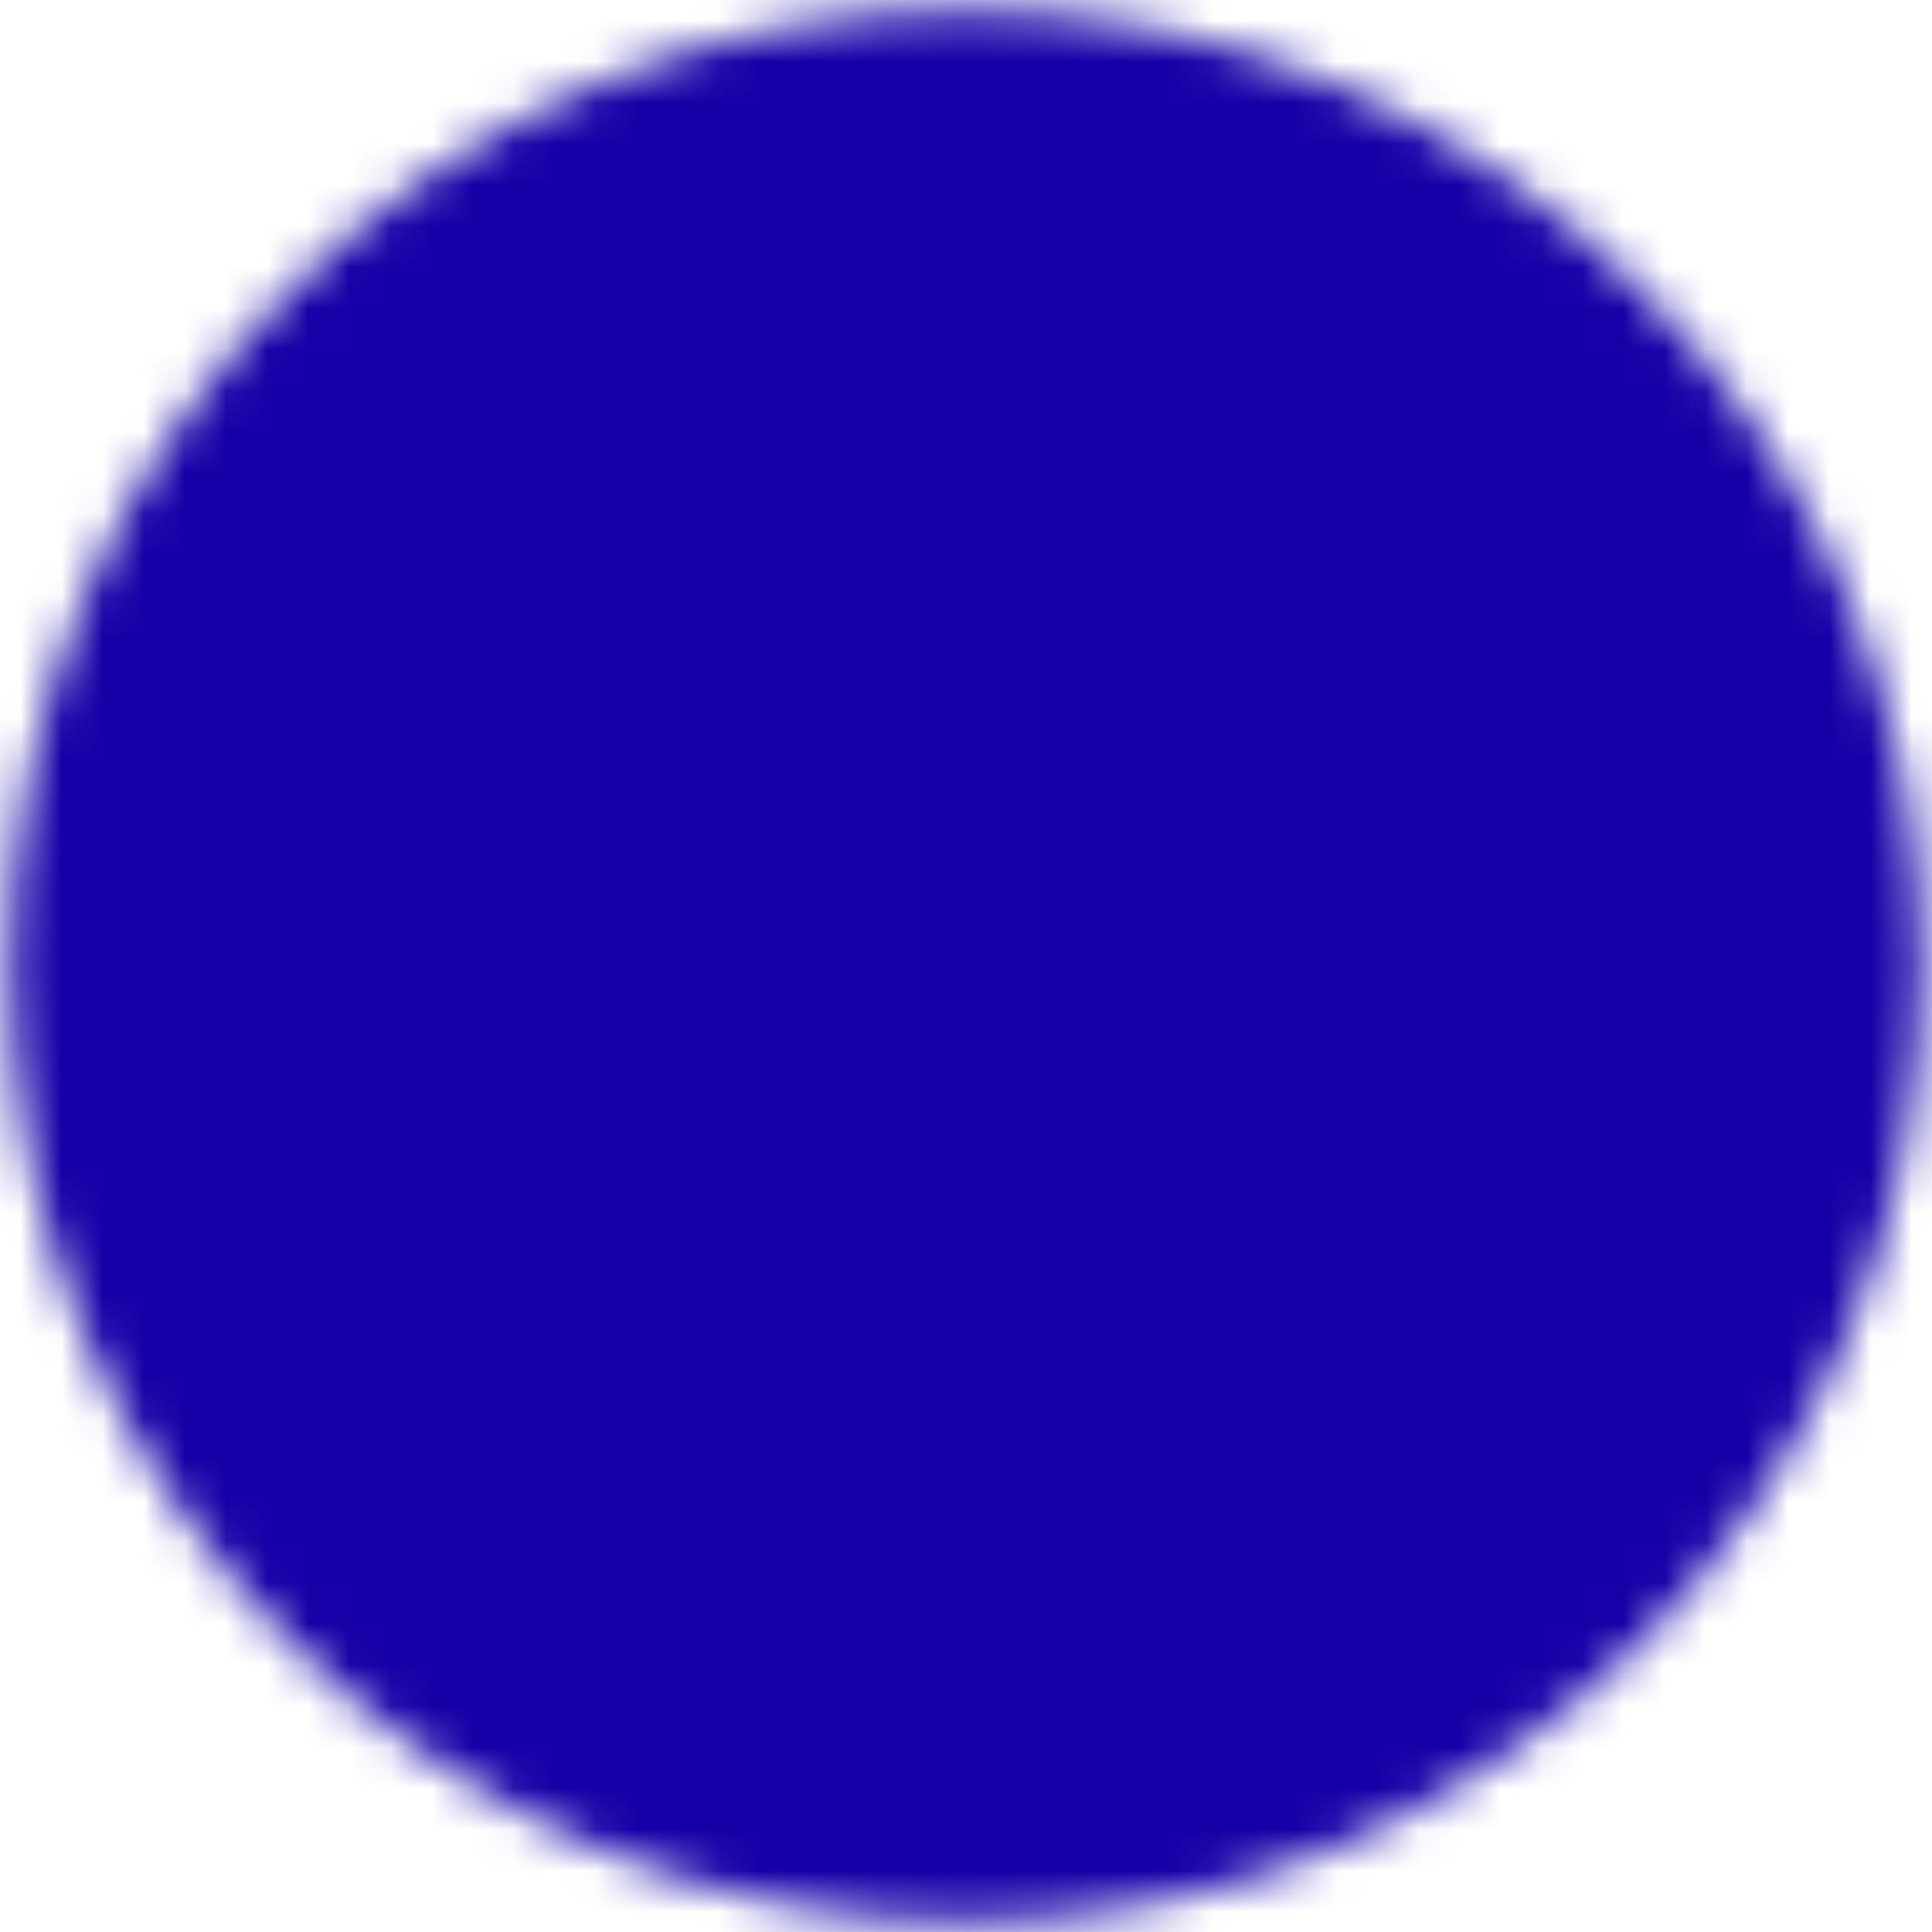<svg width="47" height="47" viewBox="0 0 47 47" fill="none" xmlns="http://www.w3.org/2000/svg">
<g id="Mask group">
<mask id="mask0_40_146" style="mask-type:luminance" maskUnits="userSpaceOnUse" x="0" y="0" width="47" height="47">
<g id="Group">
<g id="Group_2">
<path id="Vector" d="M23.5 44.75C35.236 44.75 44.75 35.236 44.75 23.5C44.75 11.764 35.236 2.25 23.5 2.25C11.764 2.25 2.25 11.764 2.25 23.5C2.25 35.236 11.764 44.75 23.5 44.75Z" fill="#1400A6" stroke="white" stroke-width="4" stroke-linejoin="round"/>
<g id="Vector_2">
<path d="M20.312 33.062L29.875 23.5L20.312 13.938" fill="#1400A6"/>
<path d="M20.312 33.062L29.875 23.5L20.312 13.938" stroke="white" stroke-width="4" stroke-linecap="round" stroke-linejoin="round"/>
</g>
</g>
</g>
</mask>
<g mask="url(#mask0_40_146)">
<path id="Vector_3" d="M-2 -2H49V49H-2V-2Z" fill="#1400A6"/>
</g>
</g>
</svg>
